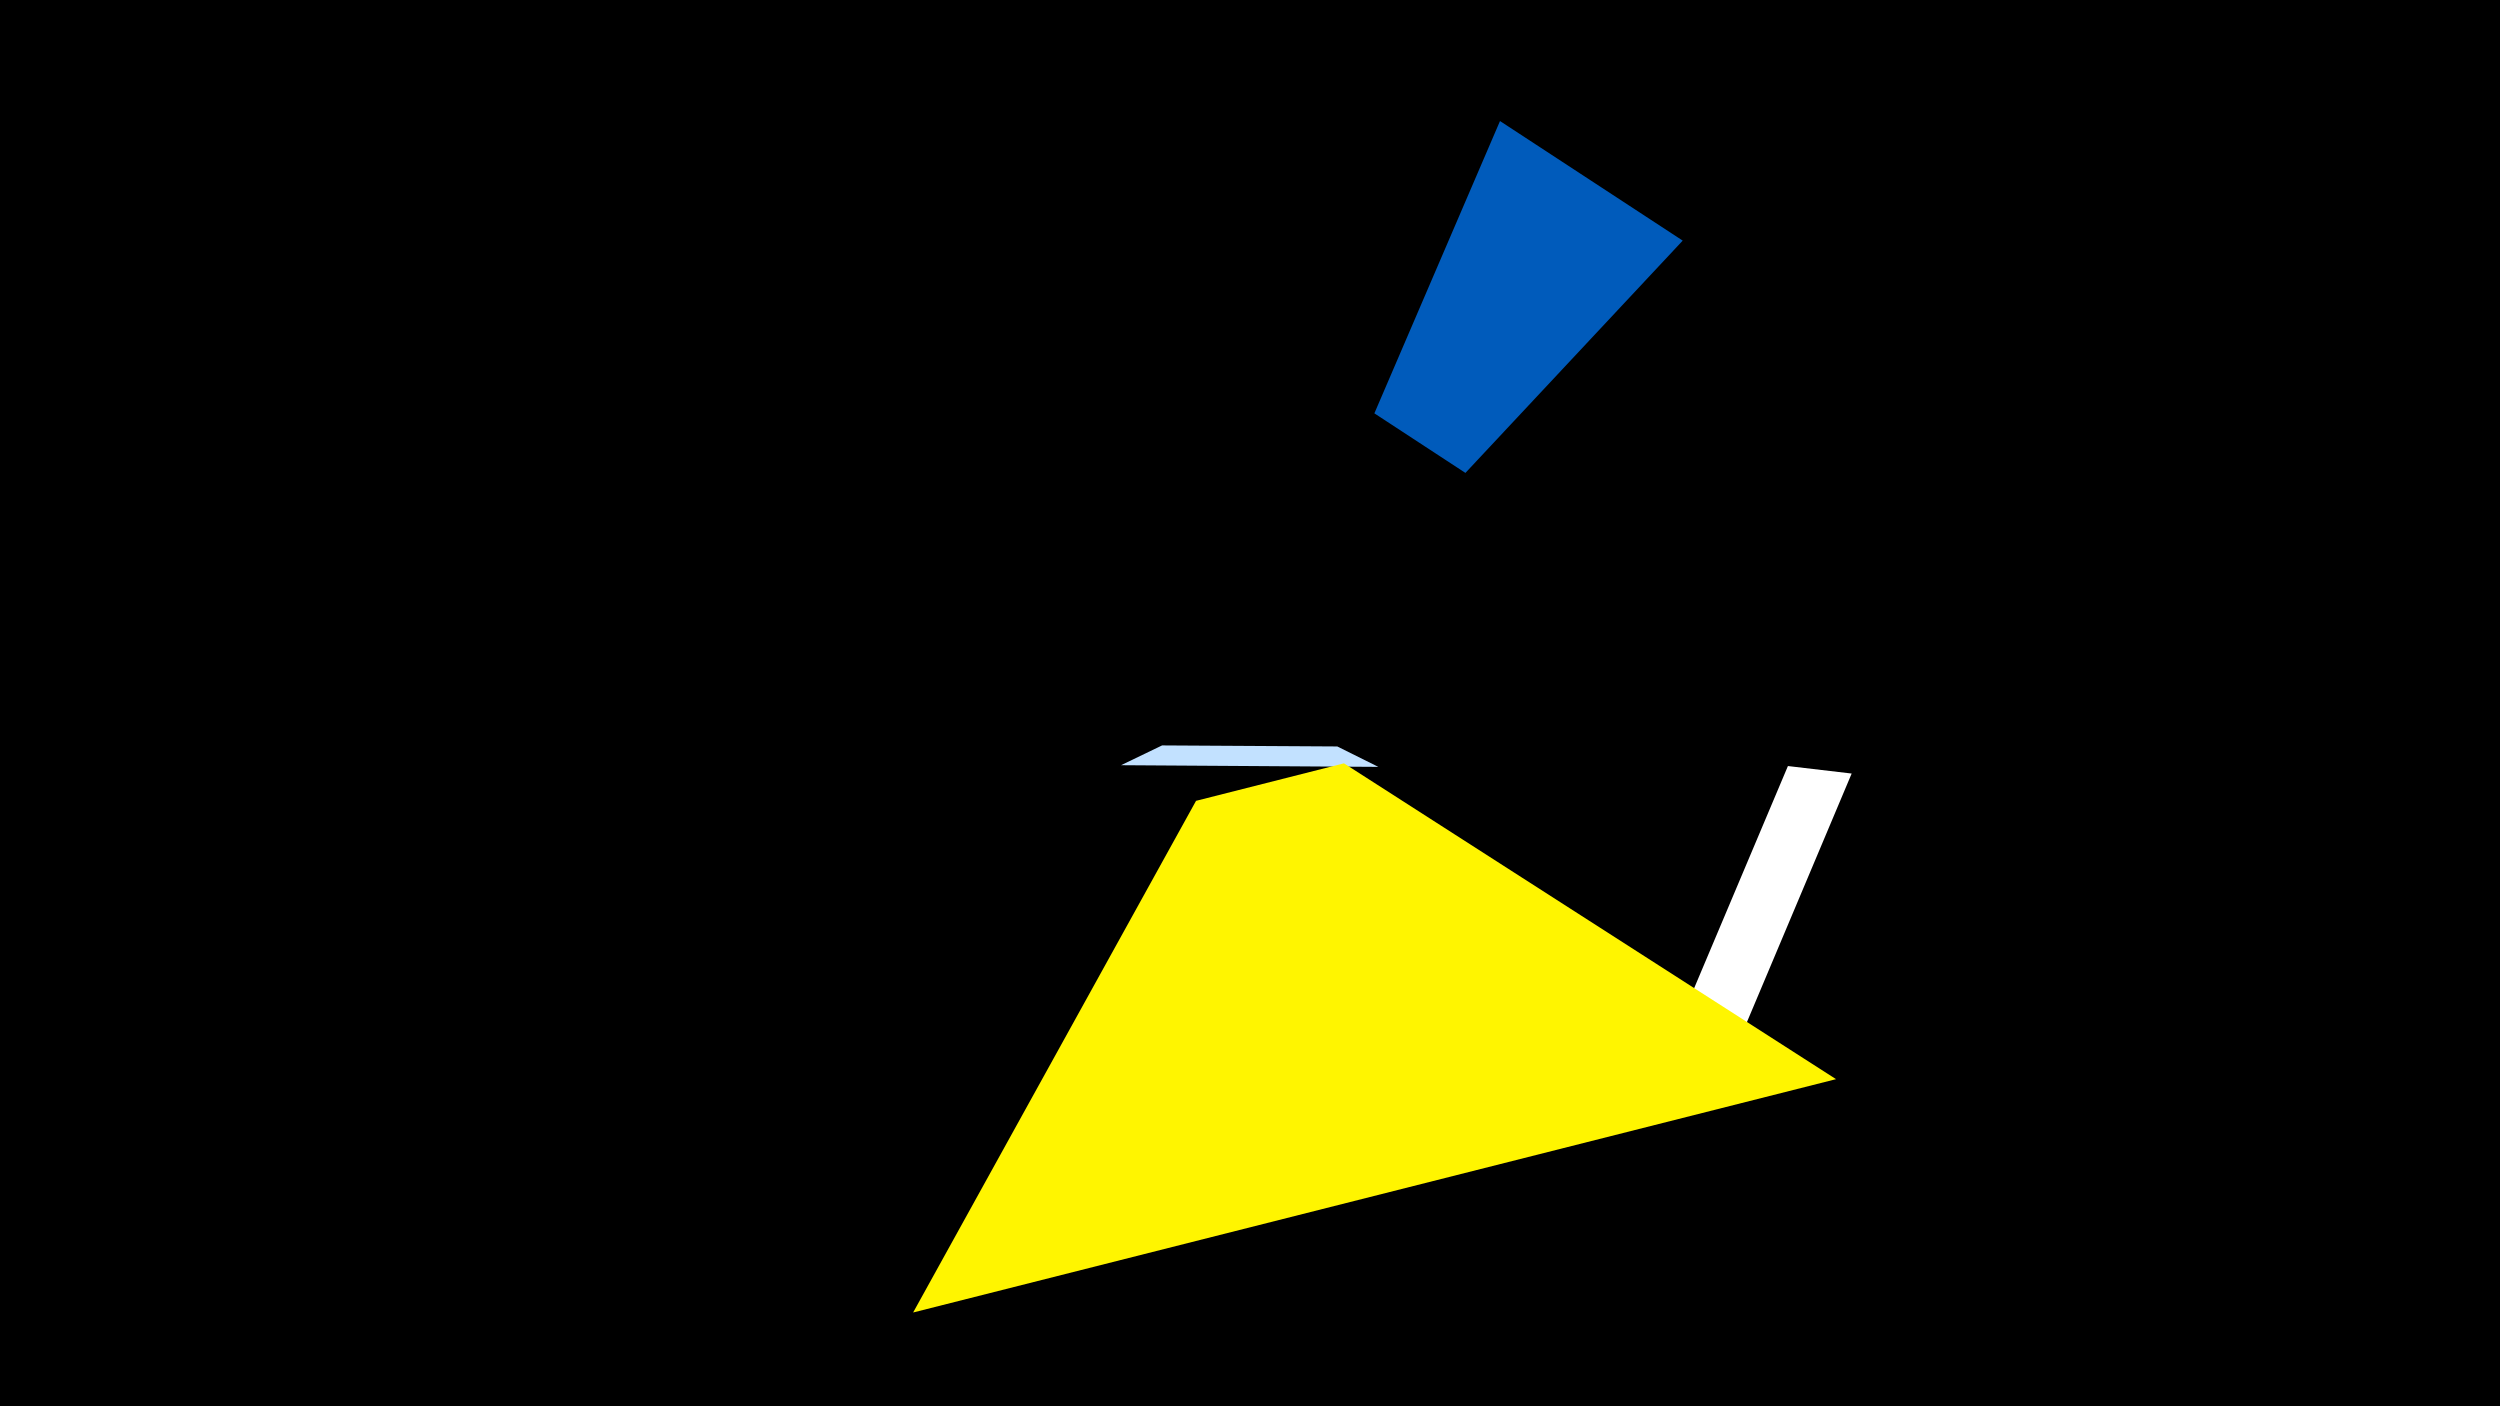 <svg width="1200" height="675" viewBox="-500 -500 1200 675" xmlns="http://www.w3.org/2000/svg"><title>19118</title><path d="M-500-500h1200v675h-1200z" fill="#000"/><path d="M388.8-128.7l-63 149.5-24-19.5 56.4-133.6z" fill="#fff"/><path d="M38.1-132.7l123.5 0.8-19.7-9.8-84.1-0.5z" fill="#c2e1ff"/><path d="M381.3 18l-443 112 135.8-245.6 71-18z" fill="#fff500"/><path d="M220-441.9l87.7 57.4-104.3 111.5-43.7-28.6z" fill="#005bbb"/></svg>